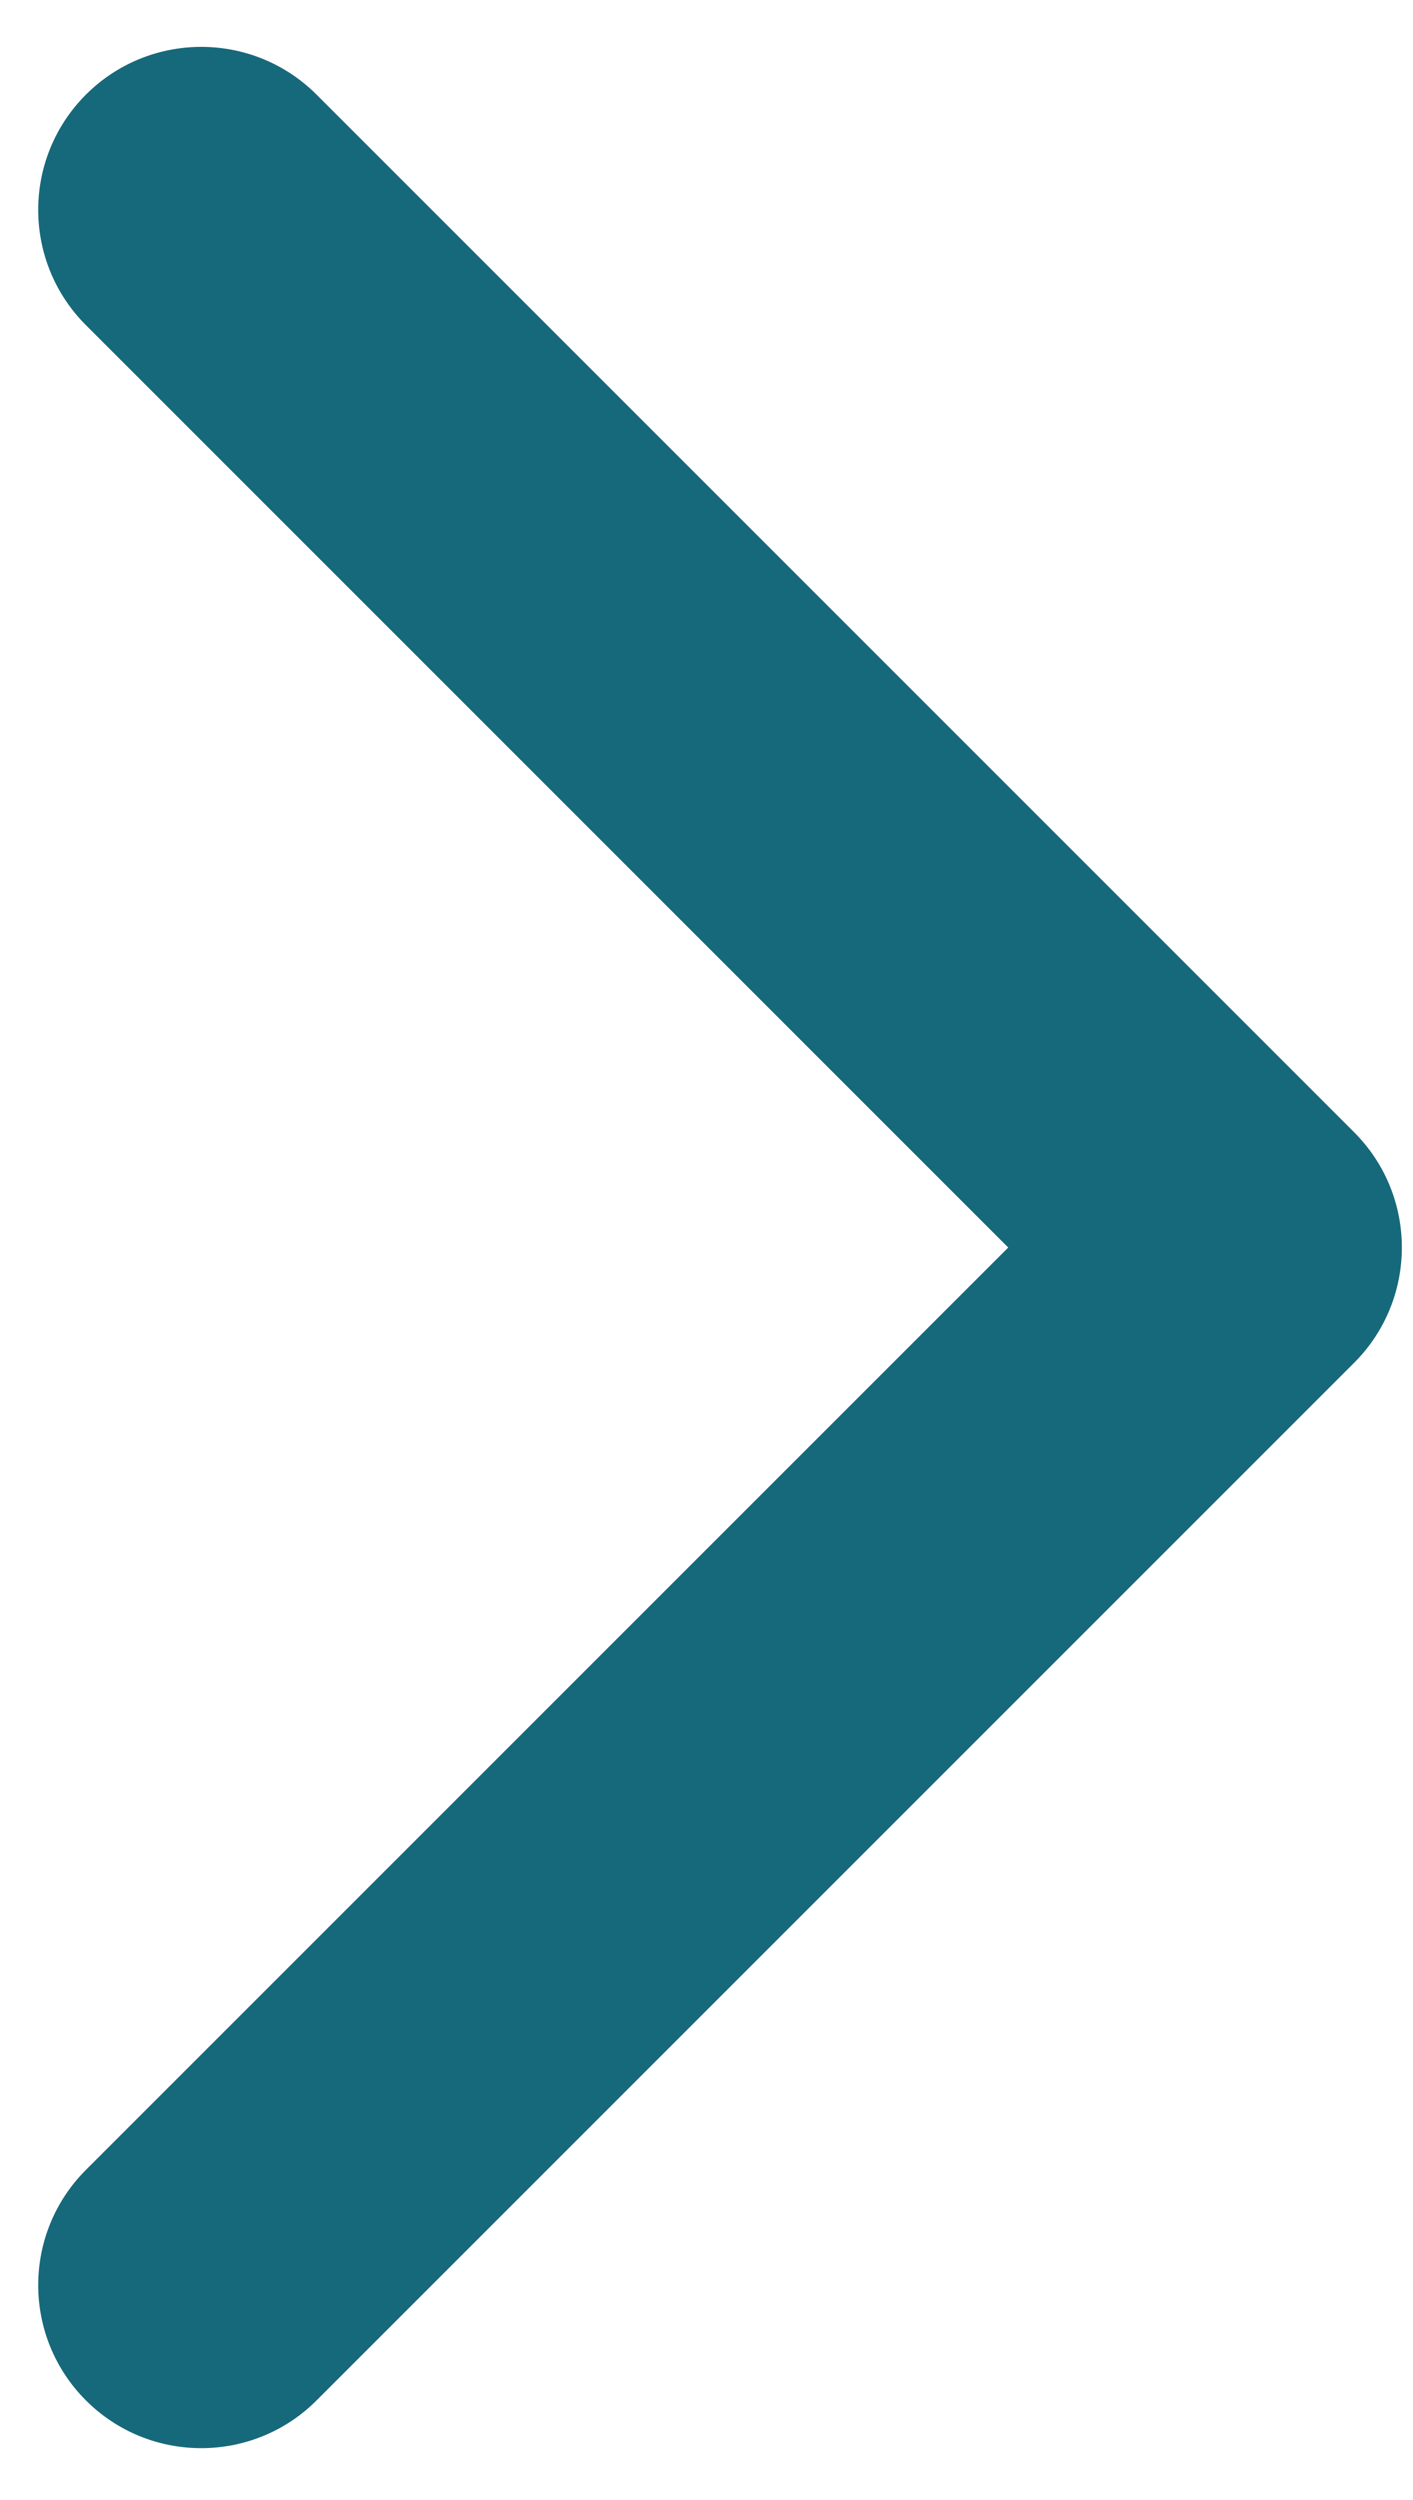 <svg width="13" height="23" viewBox="0 0 13 23" fill="none" xmlns="http://www.w3.org/2000/svg">
<path fill-rule="evenodd" clip-rule="evenodd" d="M12.458 10.416L2.912 0.87C2.326 0.285 1.377 0.285 0.791 0.87C0.205 1.456 0.205 2.406 0.791 2.992L9.276 11.477L0.791 19.962C0.205 20.548 0.205 21.498 0.791 22.084C1.377 22.669 2.326 22.669 2.912 22.084L12.458 12.538C13.044 11.952 13.044 11.002 12.458 10.416Z" fill="#16697A"/>
</svg>
